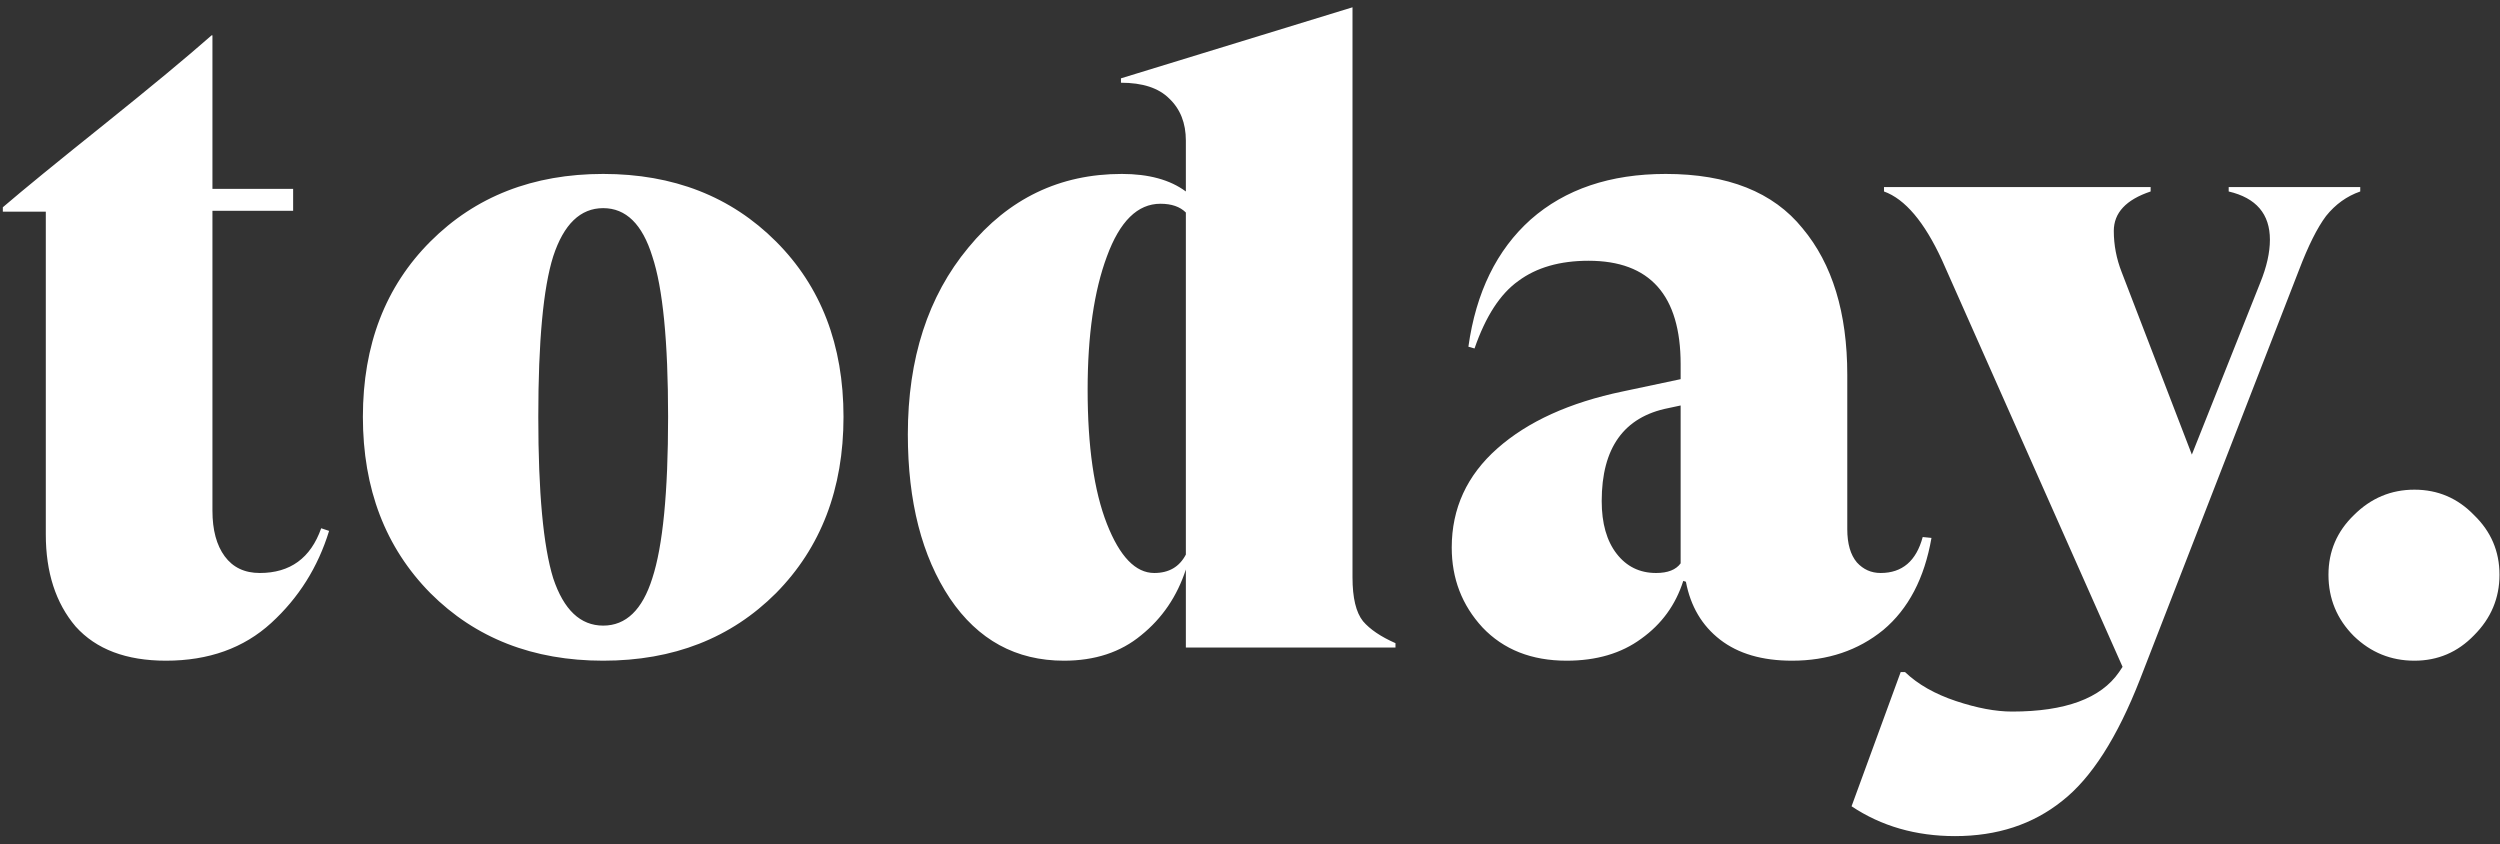 <svg width="305" height="103" viewBox="0 0 305 103" fill="none" xmlns="http://www.w3.org/2000/svg">
<rect x="0" y="0" width="305" height="103" fill="#333333" stroke="none"/>
<path d="M39.186 64.448L40.149 64.769C38.794 69.192 36.44 72.937 33.087 76.004C29.735 79.071 25.455 80.605 20.247 80.605C15.397 80.605 11.723 79.214 9.226 76.432C6.801 73.579 5.588 69.834 5.588 65.197V25.821H0.345V25.286C2.842 23.146 6.944 19.793 12.65 15.228C18.428 10.591 22.815 6.953 25.811 4.314H25.918V23.039H35.762V25.714H25.918V62.308C25.918 64.662 26.418 66.517 27.416 67.872C28.415 69.227 29.842 69.905 31.696 69.905C35.406 69.905 37.902 68.086 39.186 64.448ZM94.669 72.366C89.176 77.859 82.15 80.605 73.59 80.605C65.03 80.605 58.003 77.859 52.511 72.366C47.018 66.802 44.272 59.633 44.272 50.859C44.272 42.085 47.018 34.952 52.511 29.459C58.003 23.966 65.03 21.22 73.59 21.22C82.15 21.22 89.176 23.966 94.669 29.459C100.161 34.952 102.908 42.085 102.908 50.859C102.908 59.633 100.161 66.802 94.669 72.366ZM67.491 70.547C68.775 74.399 70.808 76.325 73.59 76.325C76.372 76.325 78.369 74.399 79.582 70.547C80.866 66.624 81.508 60.061 81.508 50.859C81.508 41.657 80.866 35.13 79.582 31.278C78.369 27.355 76.372 25.393 73.59 25.393C70.808 25.393 68.775 27.355 67.491 31.278C66.278 35.13 65.672 41.657 65.672 50.859C65.672 60.061 66.278 66.624 67.491 70.547ZM165.005 70.44C165.005 72.937 165.433 74.72 166.289 75.79C167.145 76.789 168.465 77.68 170.248 78.465V79H144.675V69.477C143.605 72.758 141.786 75.433 139.218 77.502C136.721 79.571 133.583 80.605 129.802 80.605C123.953 80.605 119.316 78.073 115.892 73.008C112.468 67.872 110.756 61.202 110.756 52.999C110.756 43.726 113.217 36.129 118.139 30.208C123.061 24.216 129.303 21.22 136.864 21.22C140.145 21.22 142.749 21.933 144.675 23.36V17.154C144.675 15.014 143.997 13.302 142.642 12.018C141.358 10.734 139.396 10.092 136.757 10.092V9.557L165.005 0.89V70.44ZM140.823 69.905C142.606 69.905 143.89 69.156 144.675 67.658V25.928C143.962 25.215 142.927 24.858 141.572 24.858C138.79 24.858 136.614 26.998 135.045 31.278C133.476 35.487 132.691 40.908 132.691 47.542C132.691 54.461 133.476 59.918 135.045 63.913C136.614 67.908 138.54 69.905 140.823 69.905ZM234.57 65.518L235.64 65.625C234.784 70.547 232.822 74.292 229.755 76.86C226.687 79.357 222.978 80.605 218.627 80.605C214.989 80.605 212.064 79.749 209.853 78.037C207.641 76.325 206.25 73.971 205.68 70.975L205.359 70.868C204.431 73.793 202.719 76.147 200.223 77.93C197.797 79.713 194.766 80.605 191.128 80.605C186.848 80.605 183.424 79.25 180.856 76.539C178.359 73.828 177.111 70.583 177.111 66.802C177.111 62.023 178.965 57.992 182.675 54.711C186.384 51.43 191.484 49.111 197.976 47.756L205.038 46.258V44.439C205.038 36.022 201.293 31.813 193.803 31.813C190.307 31.813 187.454 32.633 185.243 34.274C183.031 35.843 181.248 38.59 179.893 42.513L179.144 42.299C180.071 35.665 182.603 30.493 186.741 26.784C190.949 23.075 196.442 21.22 203.219 21.22C210.78 21.22 216.344 23.431 219.911 27.854C223.549 32.205 225.368 38.162 225.368 45.723V64.555C225.368 66.338 225.76 67.694 226.545 68.621C227.329 69.477 228.292 69.905 229.434 69.905C232.073 69.905 233.785 68.443 234.57 65.518ZM202.042 69.905C203.468 69.905 204.467 69.513 205.038 68.728V49.468L203.54 49.789C198.118 50.859 195.408 54.64 195.408 61.131C195.408 63.842 196.014 65.982 197.227 67.551C198.439 69.12 200.044 69.905 202.042 69.905ZM238.516 102.005C233.736 102.005 229.528 100.792 225.89 98.367L231.882 81.996H232.417C233.986 83.494 236.055 84.671 238.623 85.527C241.191 86.383 243.473 86.811 245.471 86.811C251.962 86.811 256.313 85.206 258.525 81.996L258.953 81.354L236.911 31.706C234.771 27.069 232.417 24.287 229.849 23.36V22.825H262.377V23.36C259.381 24.359 257.883 25.964 257.883 28.175C257.883 29.887 258.204 31.563 258.846 33.204L267.406 55.46L275.752 34.488C276.536 32.562 276.929 30.814 276.929 29.245C276.929 26.106 275.252 24.145 271.9 23.36V22.825H287.95V23.36C286.309 23.931 284.918 24.929 283.777 26.356C282.707 27.783 281.601 29.994 280.46 32.99L261.093 82.852C258.311 89.985 255.136 94.943 251.57 97.725C248.003 100.578 243.652 102.005 238.516 102.005ZM301.835 77.502C299.838 79.571 297.412 80.605 294.559 80.605C291.706 80.605 289.245 79.606 287.176 77.609C285.107 75.54 284.073 73.044 284.073 70.119C284.073 67.266 285.107 64.84 287.176 62.843C289.245 60.774 291.706 59.74 294.559 59.74C297.412 59.74 299.838 60.774 301.835 62.843C303.904 64.84 304.938 67.266 304.938 70.119C304.938 72.972 303.904 75.433 301.835 77.502Z" fill="white"/>
</svg>
